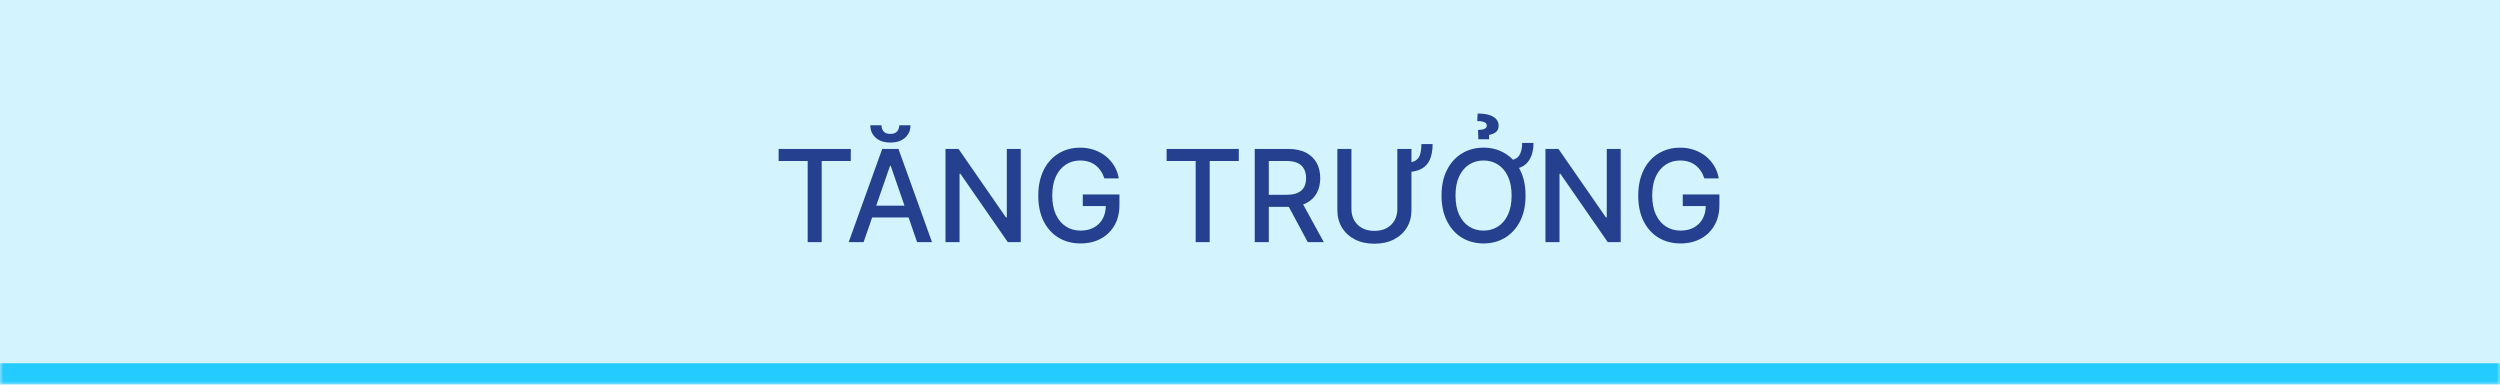 <svg width="100%" viewBox="0 0 351 54" fill="none" xmlns="http://www.w3.org/2000/svg">
<mask id="path-1-inside-1_2079_2475" fill="white">
<path d="M0 0H351V54H0V0Z"/>
</mask>
<path d="M0 0H351V54H0V0Z" fill="#24CBFF" fill-opacity="0.2"/>
<path d="M351 51H0V57H351V51Z" fill="#24CBFF" mask="url(#path-1-inside-1_2079_2475)"/>
<path d="M109.32 22.609V20.909H119.451V22.609H115.367V34H113.398V22.609H109.32ZM121.249 34H119.153L123.863 20.909H126.145L130.856 34H128.76L125.059 23.287H124.956L121.249 34ZM121.601 28.874H128.402V30.535H121.601V28.874ZM126.26 17.585H127.833C127.833 18.305 127.577 18.891 127.066 19.343C126.559 19.791 125.873 20.014 125.008 20.014C124.147 20.014 123.463 19.791 122.956 19.343C122.449 18.891 122.195 18.305 122.195 17.585H123.761C123.761 17.905 123.855 18.188 124.042 18.435C124.23 18.678 124.552 18.8 125.008 18.8C125.455 18.8 125.775 18.678 125.966 18.435C126.162 18.192 126.26 17.909 126.26 17.585ZM143.313 20.909V34H141.498L134.843 24.399H134.722V34H132.747V20.909H134.575L141.235 30.523H141.357V20.909H143.313ZM155.053 25.045C154.93 24.657 154.764 24.31 154.555 24.003C154.35 23.692 154.105 23.428 153.82 23.21C153.534 22.989 153.208 22.82 152.842 22.705C152.48 22.59 152.081 22.533 151.646 22.533C150.909 22.533 150.244 22.722 149.652 23.102C149.06 23.481 148.591 24.037 148.246 24.77C147.905 25.499 147.735 26.391 147.735 27.448C147.735 28.509 147.907 29.406 148.252 30.139C148.597 30.872 149.07 31.428 149.671 31.808C150.272 32.187 150.956 32.376 151.723 32.376C152.435 32.376 153.055 32.231 153.583 31.942C154.116 31.652 154.527 31.243 154.817 30.715C155.111 30.182 155.258 29.555 155.258 28.835L155.769 28.931H152.024V27.301H157.169V28.791C157.169 29.89 156.935 30.845 156.466 31.654C156.002 32.459 155.358 33.082 154.536 33.521C153.718 33.959 152.78 34.179 151.723 34.179C150.539 34.179 149.499 33.906 148.604 33.361C147.713 32.815 147.019 32.042 146.52 31.041C146.021 30.035 145.772 28.842 145.772 27.461C145.772 26.417 145.917 25.479 146.207 24.648C146.497 23.817 146.904 23.112 147.428 22.533C147.956 21.949 148.576 21.504 149.288 21.197C150.004 20.886 150.786 20.73 151.634 20.73C152.341 20.73 152.999 20.834 153.609 21.043C154.222 21.252 154.768 21.548 155.245 21.932C155.727 22.315 156.125 22.771 156.441 23.3C156.756 23.824 156.969 24.405 157.08 25.045H155.053ZM163.795 22.609V20.909H173.926V22.609H169.841V34H167.873V22.609H163.795ZM176.165 34V20.909H180.831C181.845 20.909 182.687 21.084 183.356 21.433C184.029 21.783 184.532 22.266 184.864 22.884C185.197 23.498 185.363 24.207 185.363 25.013C185.363 25.814 185.195 26.519 184.858 27.129C184.526 27.734 184.023 28.204 183.349 28.541C182.68 28.878 181.839 29.046 180.825 29.046H177.29V27.346H180.646C181.285 27.346 181.805 27.254 182.205 27.071C182.61 26.888 182.906 26.621 183.094 26.272C183.281 25.923 183.375 25.503 183.375 25.013C183.375 24.518 183.279 24.09 183.087 23.728C182.9 23.366 182.604 23.089 182.199 22.897C181.798 22.701 181.272 22.603 180.62 22.603H178.14V34H176.165ZM182.627 28.094L185.862 34H183.612L180.441 28.094H182.627ZM199.56 20.225H201.138C201.138 21.073 201.015 21.789 200.768 22.373C200.525 22.957 200.124 23.402 199.566 23.709C199.012 24.011 198.268 24.163 197.335 24.163V22.846C197.949 22.846 198.415 22.746 198.735 22.546C199.059 22.341 199.276 22.045 199.387 21.657C199.502 21.265 199.56 20.788 199.56 20.225ZM196.185 20.909H198.166V29.519C198.166 30.435 197.951 31.247 197.521 31.954C197.09 32.658 196.485 33.212 195.705 33.617C194.925 34.017 194.011 34.217 192.963 34.217C191.919 34.217 191.007 34.017 190.227 33.617C189.447 33.212 188.842 32.658 188.412 31.954C187.982 31.247 187.766 30.435 187.766 29.519V20.909H189.741V29.359C189.741 29.952 189.871 30.478 190.131 30.938C190.396 31.398 190.768 31.761 191.25 32.025C191.732 32.285 192.303 32.415 192.963 32.415C193.628 32.415 194.201 32.285 194.683 32.025C195.168 31.761 195.539 31.398 195.795 30.938C196.055 30.478 196.185 29.952 196.185 29.359V20.909ZM213.712 20.065H215.297C215.297 21.246 215.016 22.16 214.453 22.808C213.891 23.455 213.036 23.779 211.89 23.779V22.475C212.538 22.475 213.002 22.264 213.283 21.842C213.569 21.416 213.712 20.824 213.712 20.065ZM214.185 27.454C214.185 28.852 213.929 30.054 213.418 31.06C212.906 32.061 212.205 32.832 211.315 33.374C210.428 33.91 209.42 34.179 208.291 34.179C207.158 34.179 206.146 33.91 205.255 33.374C204.369 32.832 203.67 32.059 203.158 31.053C202.647 30.048 202.391 28.848 202.391 27.454C202.391 26.057 202.647 24.857 203.158 23.856C203.67 22.85 204.369 22.079 205.255 21.542C206.146 21.001 207.158 20.73 208.291 20.73C209.42 20.73 210.428 21.001 211.315 21.542C212.205 22.079 212.906 22.85 213.418 23.856C213.929 24.857 214.185 26.057 214.185 27.454ZM212.229 27.454C212.229 26.389 212.056 25.492 211.711 24.764C211.37 24.03 210.901 23.477 210.305 23.102C209.712 22.722 209.041 22.533 208.291 22.533C207.537 22.533 206.864 22.722 206.271 23.102C205.679 23.477 205.21 24.03 204.865 24.764C204.524 25.492 204.354 26.389 204.354 27.454C204.354 28.52 204.524 29.419 204.865 30.152C205.21 30.881 205.679 31.435 206.271 31.814C206.864 32.189 207.537 32.376 208.291 32.376C209.041 32.376 209.712 32.189 210.305 31.814C210.901 31.435 211.37 30.881 211.711 30.152C212.056 29.419 212.229 28.52 212.229 27.454ZM209.071 19.554H207.562L207.511 18.25C207.963 18.229 208.283 18.169 208.47 18.071C208.658 17.969 208.749 17.822 208.745 17.63C208.749 17.4 208.619 17.236 208.355 17.138C208.095 17.04 207.778 16.991 207.403 16.991L207.46 15.936C208.428 15.936 209.161 16.09 209.659 16.396C210.162 16.703 210.411 17.116 210.407 17.636C210.411 18.058 210.273 18.369 209.991 18.57C209.714 18.766 209.408 18.889 209.071 18.94V19.554ZM227.547 20.909V34H225.732L219.078 24.399H218.956V34H216.981V20.909H218.809L225.47 30.523H225.591V20.909H227.547ZM239.288 25.045C239.164 24.657 238.998 24.31 238.789 24.003C238.585 23.692 238.34 23.428 238.054 23.21C237.769 22.989 237.443 22.82 237.076 22.705C236.714 22.59 236.316 22.533 235.881 22.533C235.144 22.533 234.479 22.722 233.887 23.102C233.294 23.481 232.825 24.037 232.48 24.77C232.139 25.499 231.969 26.391 231.969 27.448C231.969 28.509 232.142 29.406 232.487 30.139C232.832 30.872 233.305 31.428 233.906 31.808C234.507 32.187 235.191 32.376 235.958 32.376C236.669 32.376 237.289 32.231 237.818 31.942C238.35 31.652 238.762 31.243 239.051 30.715C239.345 30.182 239.492 29.555 239.492 28.835L240.004 28.931H236.258V27.301H241.404V28.791C241.404 29.89 241.169 30.845 240.7 31.654C240.236 32.459 239.593 33.082 238.77 33.521C237.952 33.959 237.014 34.179 235.958 34.179C234.773 34.179 233.733 33.906 232.838 33.361C231.948 32.815 231.253 32.042 230.754 31.041C230.256 30.035 230.007 28.842 230.007 27.461C230.007 26.417 230.151 25.479 230.441 24.648C230.731 23.817 231.138 23.112 231.662 22.533C232.191 21.949 232.811 21.504 233.522 21.197C234.238 20.886 235.02 20.73 235.868 20.73C236.575 20.73 237.234 20.834 237.843 21.043C238.457 21.252 239.002 21.548 239.48 21.932C239.961 22.315 240.36 22.771 240.675 23.3C240.99 23.824 241.203 24.405 241.314 25.045H239.288Z" fill="#24408E"/>
</svg>

